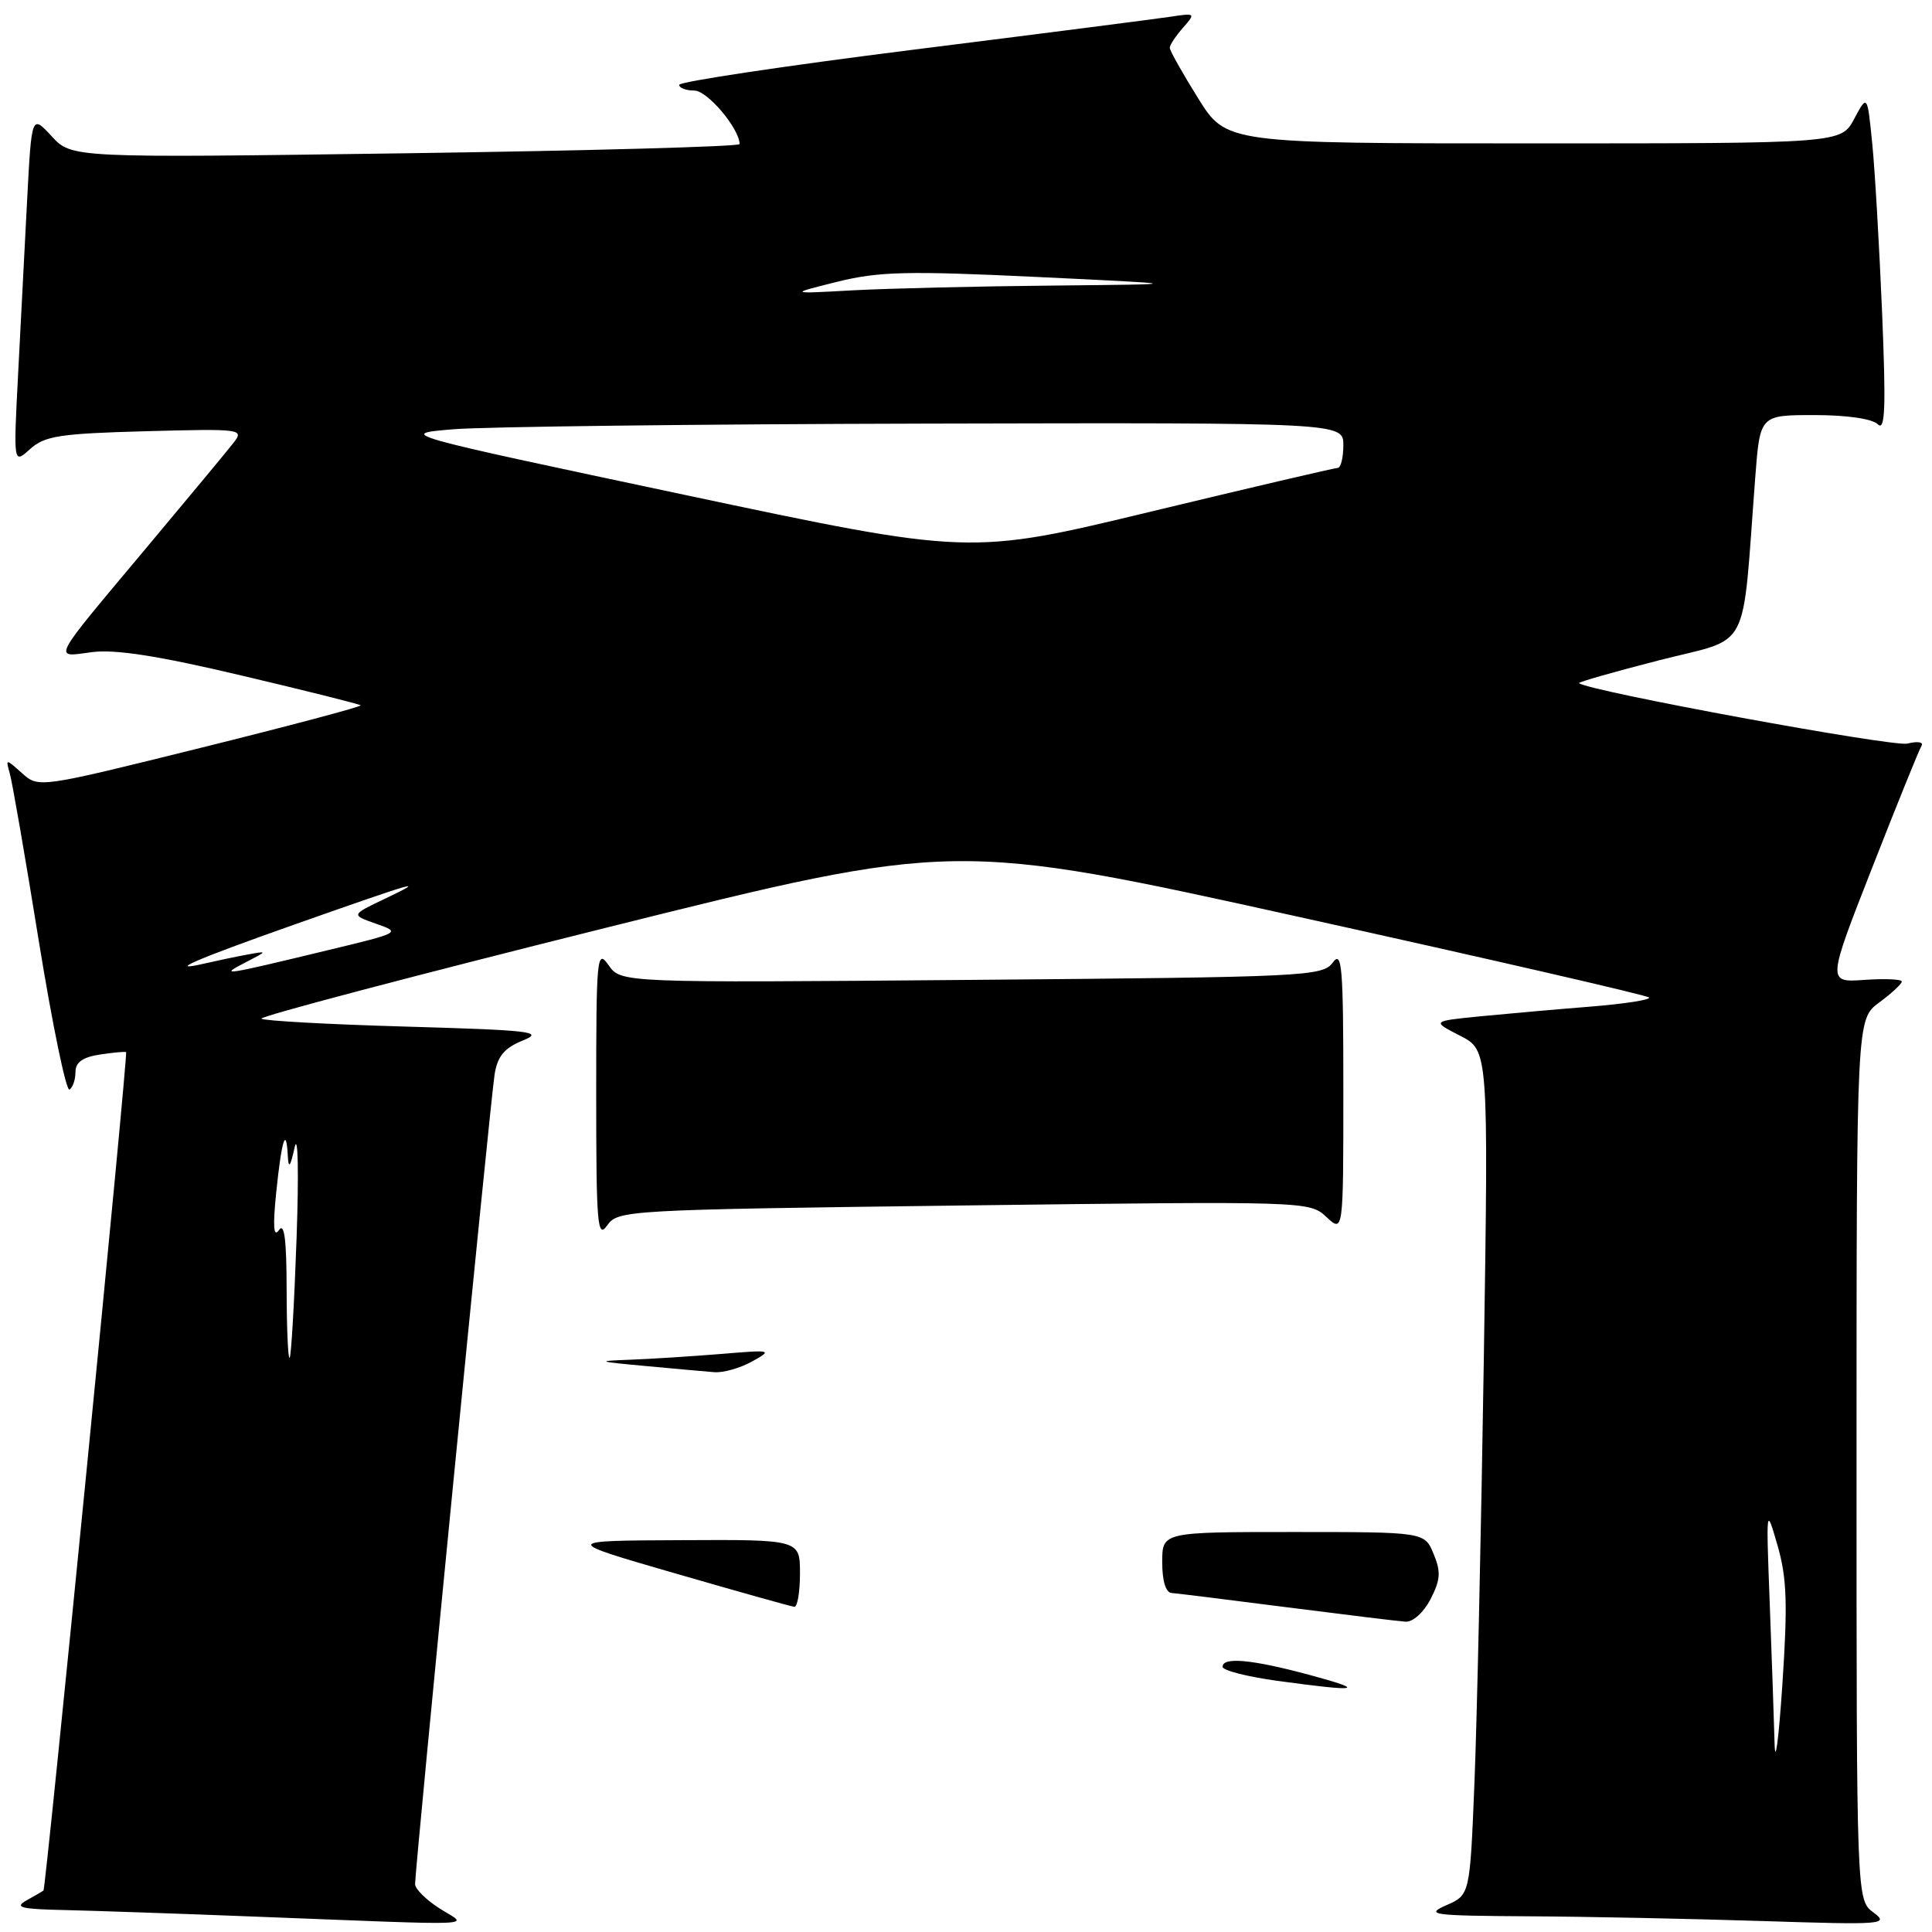 <?xml version="1.0" encoding="UTF-8" standalone="no"?>
<!DOCTYPE svg PUBLIC "-//W3C//DTD SVG 1.1//EN" "http://www.w3.org/Graphics/SVG/1.1/DTD/svg11.dtd" >
<svg xmlns="http://www.w3.org/2000/svg" xmlns:xlink="http://www.w3.org/1999/xlink" version="1.1" viewBox="0 0 256 256">
 <g >
 <path fill="currentColor"
d=" M 58.25 252.88 C 56.46 251.74 55.00 250.29 55.00 249.66 C 55.00 247.51 65.01 145.51 65.54 142.34 C 65.93 139.94 66.84 138.86 69.28 137.87 C 72.15 136.71 70.47 136.51 53.83 136.03 C 43.56 135.74 34.93 135.26 34.64 134.98 C 34.35 134.69 54.91 129.27 80.31 122.93 C 126.50 111.41 126.50 111.41 172.23 121.52 C 197.38 127.08 218.21 131.87 218.50 132.17 C 218.80 132.47 215.32 133.01 210.77 133.38 C 206.22 133.74 199.62 134.33 196.10 134.67 C 189.71 135.31 189.71 135.31 193.47 137.24 C 197.24 139.17 197.24 139.17 196.61 180.33 C 196.26 202.98 195.70 228.16 195.37 236.29 C 194.77 251.09 194.77 251.09 191.63 252.46 C 188.78 253.72 189.75 253.84 202.59 253.92 C 210.34 253.96 224.29 254.25 233.59 254.55 C 249.54 255.06 250.37 255.00 248.25 253.42 C 246.00 251.76 246.00 251.76 246.00 193.41 C 246.00 135.06 246.00 135.06 249.00 132.84 C 250.65 131.62 252.00 130.37 252.00 130.06 C 252.00 129.75 249.78 129.65 247.06 129.84 C 242.11 130.19 242.11 130.19 248.08 114.96 C 251.36 106.58 254.30 99.32 254.61 98.83 C 254.92 98.32 254.09 98.19 252.74 98.53 C 250.85 99.00 210.43 91.57 209.23 90.52 C 209.08 90.39 213.87 89.02 219.89 87.48 C 232.16 84.34 230.77 87.00 232.58 63.25 C 233.21 55.00 233.21 55.00 240.40 55.00 C 244.74 55.00 248.09 55.49 248.82 56.22 C 249.79 57.19 249.91 54.06 249.39 41.47 C 249.02 32.69 248.44 22.58 248.08 19.00 C 247.43 12.50 247.43 12.50 245.69 15.75 C 243.95 19.00 243.95 19.00 203.22 19.00 C 162.49 19.00 162.49 19.00 158.75 13.01 C 156.69 9.71 155.00 6.71 155.00 6.33 C 155.00 5.96 155.79 4.77 156.75 3.68 C 158.46 1.74 158.42 1.71 155.00 2.23 C 153.07 2.52 137.66 4.50 120.75 6.62 C 103.84 8.75 90.00 10.83 90.00 11.24 C 90.00 11.66 90.91 12.00 92.01 12.00 C 93.73 12.00 97.98 17.04 98.00 19.09 C 98.00 19.42 78.09 19.97 53.75 20.31 C 9.50 20.93 9.50 20.93 6.84 18.05 C 4.19 15.18 4.19 15.18 3.59 26.59 C 3.27 32.86 2.72 43.29 2.39 49.75 C 1.78 61.50 1.78 61.50 3.99 59.50 C 5.92 57.76 7.91 57.45 19.31 57.14 C 31.96 56.80 32.37 56.85 30.97 58.64 C 30.18 59.66 25.00 65.90 19.47 72.50 C 6.54 87.94 6.97 87.10 12.20 86.41 C 15.26 86.01 20.98 86.90 32.00 89.51 C 40.53 91.52 47.63 93.30 47.79 93.46 C 47.96 93.62 38.42 96.16 26.61 99.09 C 5.16 104.41 5.12 104.42 2.93 102.46 C 0.75 100.51 0.74 100.51 1.30 102.50 C 1.62 103.60 3.35 113.58 5.14 124.68 C 6.94 135.78 8.77 144.64 9.21 144.37 C 9.64 144.10 10.00 143.06 10.00 142.05 C 10.00 140.76 10.95 140.08 13.25 139.73 C 15.04 139.46 16.60 139.32 16.71 139.41 C 16.99 139.65 6.08 250.27 5.76 250.51 C 5.61 250.62 4.60 251.21 3.50 251.82 C 1.86 252.74 2.77 252.97 8.50 253.09 C 12.35 253.18 23.60 253.56 33.50 253.95 C 64.94 255.16 62.00 255.29 58.25 252.88 Z  M 127.70 159.73 C 173.21 159.16 173.51 159.17 175.75 161.25 C 178.00 163.35 178.00 163.35 178.00 144.48 C 178.00 128.05 177.82 125.87 176.60 127.54 C 175.26 129.37 173.14 129.47 128.74 129.84 C 82.28 130.23 82.28 130.23 80.64 127.89 C 79.10 125.69 79.00 126.70 79.00 145.00 C 79.00 162.26 79.16 164.21 80.45 162.38 C 81.87 160.35 82.86 160.30 127.70 159.73 Z  M 169.25 222.72 C 165.26 222.17 162.00 221.34 162.00 220.86 C 162.00 219.52 165.88 219.88 173.50 221.93 C 181.23 224.02 180.16 224.21 169.25 222.72 Z  M 170.50 212.97 C 162.80 211.98 155.94 211.13 155.25 211.08 C 154.47 211.03 154.00 209.49 154.00 207.00 C 154.00 203.00 154.00 203.00 171.38 203.00 C 188.76 203.00 188.76 203.00 189.96 205.90 C 190.95 208.28 190.87 209.34 189.55 211.90 C 188.63 213.68 187.21 214.95 186.22 214.88 C 185.28 214.82 178.20 213.95 170.50 212.97 Z  M 89.50 208.49 C 74.50 204.15 74.50 204.15 90.25 204.08 C 106.00 204.00 106.00 204.00 106.00 208.50 C 106.00 210.97 105.66 212.96 105.25 212.91 C 104.84 212.87 97.75 210.88 89.50 208.49 Z  M 85.50 181.00 C 79.09 180.41 78.92 180.34 83.50 180.17 C 86.25 180.07 91.65 179.72 95.50 179.41 C 102.29 178.84 102.42 178.87 99.64 180.41 C 98.06 181.29 95.81 181.92 94.64 181.82 C 93.46 181.73 89.35 181.36 85.50 181.00 Z  M 235.14 231.00 C 235.06 227.97 234.77 219.65 234.50 212.50 C 234.01 199.59 234.02 199.54 235.53 204.77 C 236.77 209.08 236.89 212.46 236.17 223.27 C 235.68 230.55 235.22 234.03 235.14 231.00 Z  M 37.98 170.92 C 37.97 164.23 37.68 161.93 36.96 163.00 C 36.25 164.04 36.14 162.52 36.60 158.00 C 37.31 151.08 37.92 149.12 38.13 153.08 C 38.23 154.94 38.45 154.69 39.05 152.00 C 39.49 150.07 39.60 155.47 39.30 164.00 C 39.00 172.53 38.59 179.69 38.38 179.92 C 38.17 180.15 37.99 176.10 37.98 170.92 Z  M 32.50 127.54 C 35.50 125.99 35.50 125.99 32.75 126.49 C 31.24 126.77 28.76 127.29 27.25 127.64 C 21.80 128.91 25.75 127.19 39.00 122.51 C 55.33 116.75 56.81 116.32 51.00 119.09 C 46.50 121.23 46.50 121.23 49.83 122.40 C 53.13 123.55 53.07 123.59 43.59 125.87 C 29.42 129.29 29.00 129.35 32.50 127.54 Z  M 90.57 65.54 C 52.65 57.50 52.65 57.50 60.07 56.88 C 64.16 56.54 92.36 56.20 122.75 56.13 C 178.00 56.00 178.00 56.00 178.00 59.00 C 178.00 60.65 177.66 62.00 177.25 62.00 C 176.84 62.01 165.70 64.61 152.50 67.79 C 128.50 73.58 128.50 73.58 90.57 65.54 Z  M 110.93 37.34 C 116.45 35.97 120.19 35.88 137.43 36.70 C 157.50 37.66 157.50 37.66 139.50 37.84 C 129.60 37.93 117.67 38.22 113.00 38.47 C 104.50 38.94 104.50 38.94 110.93 37.34 Z "/>
</g>
</svg>